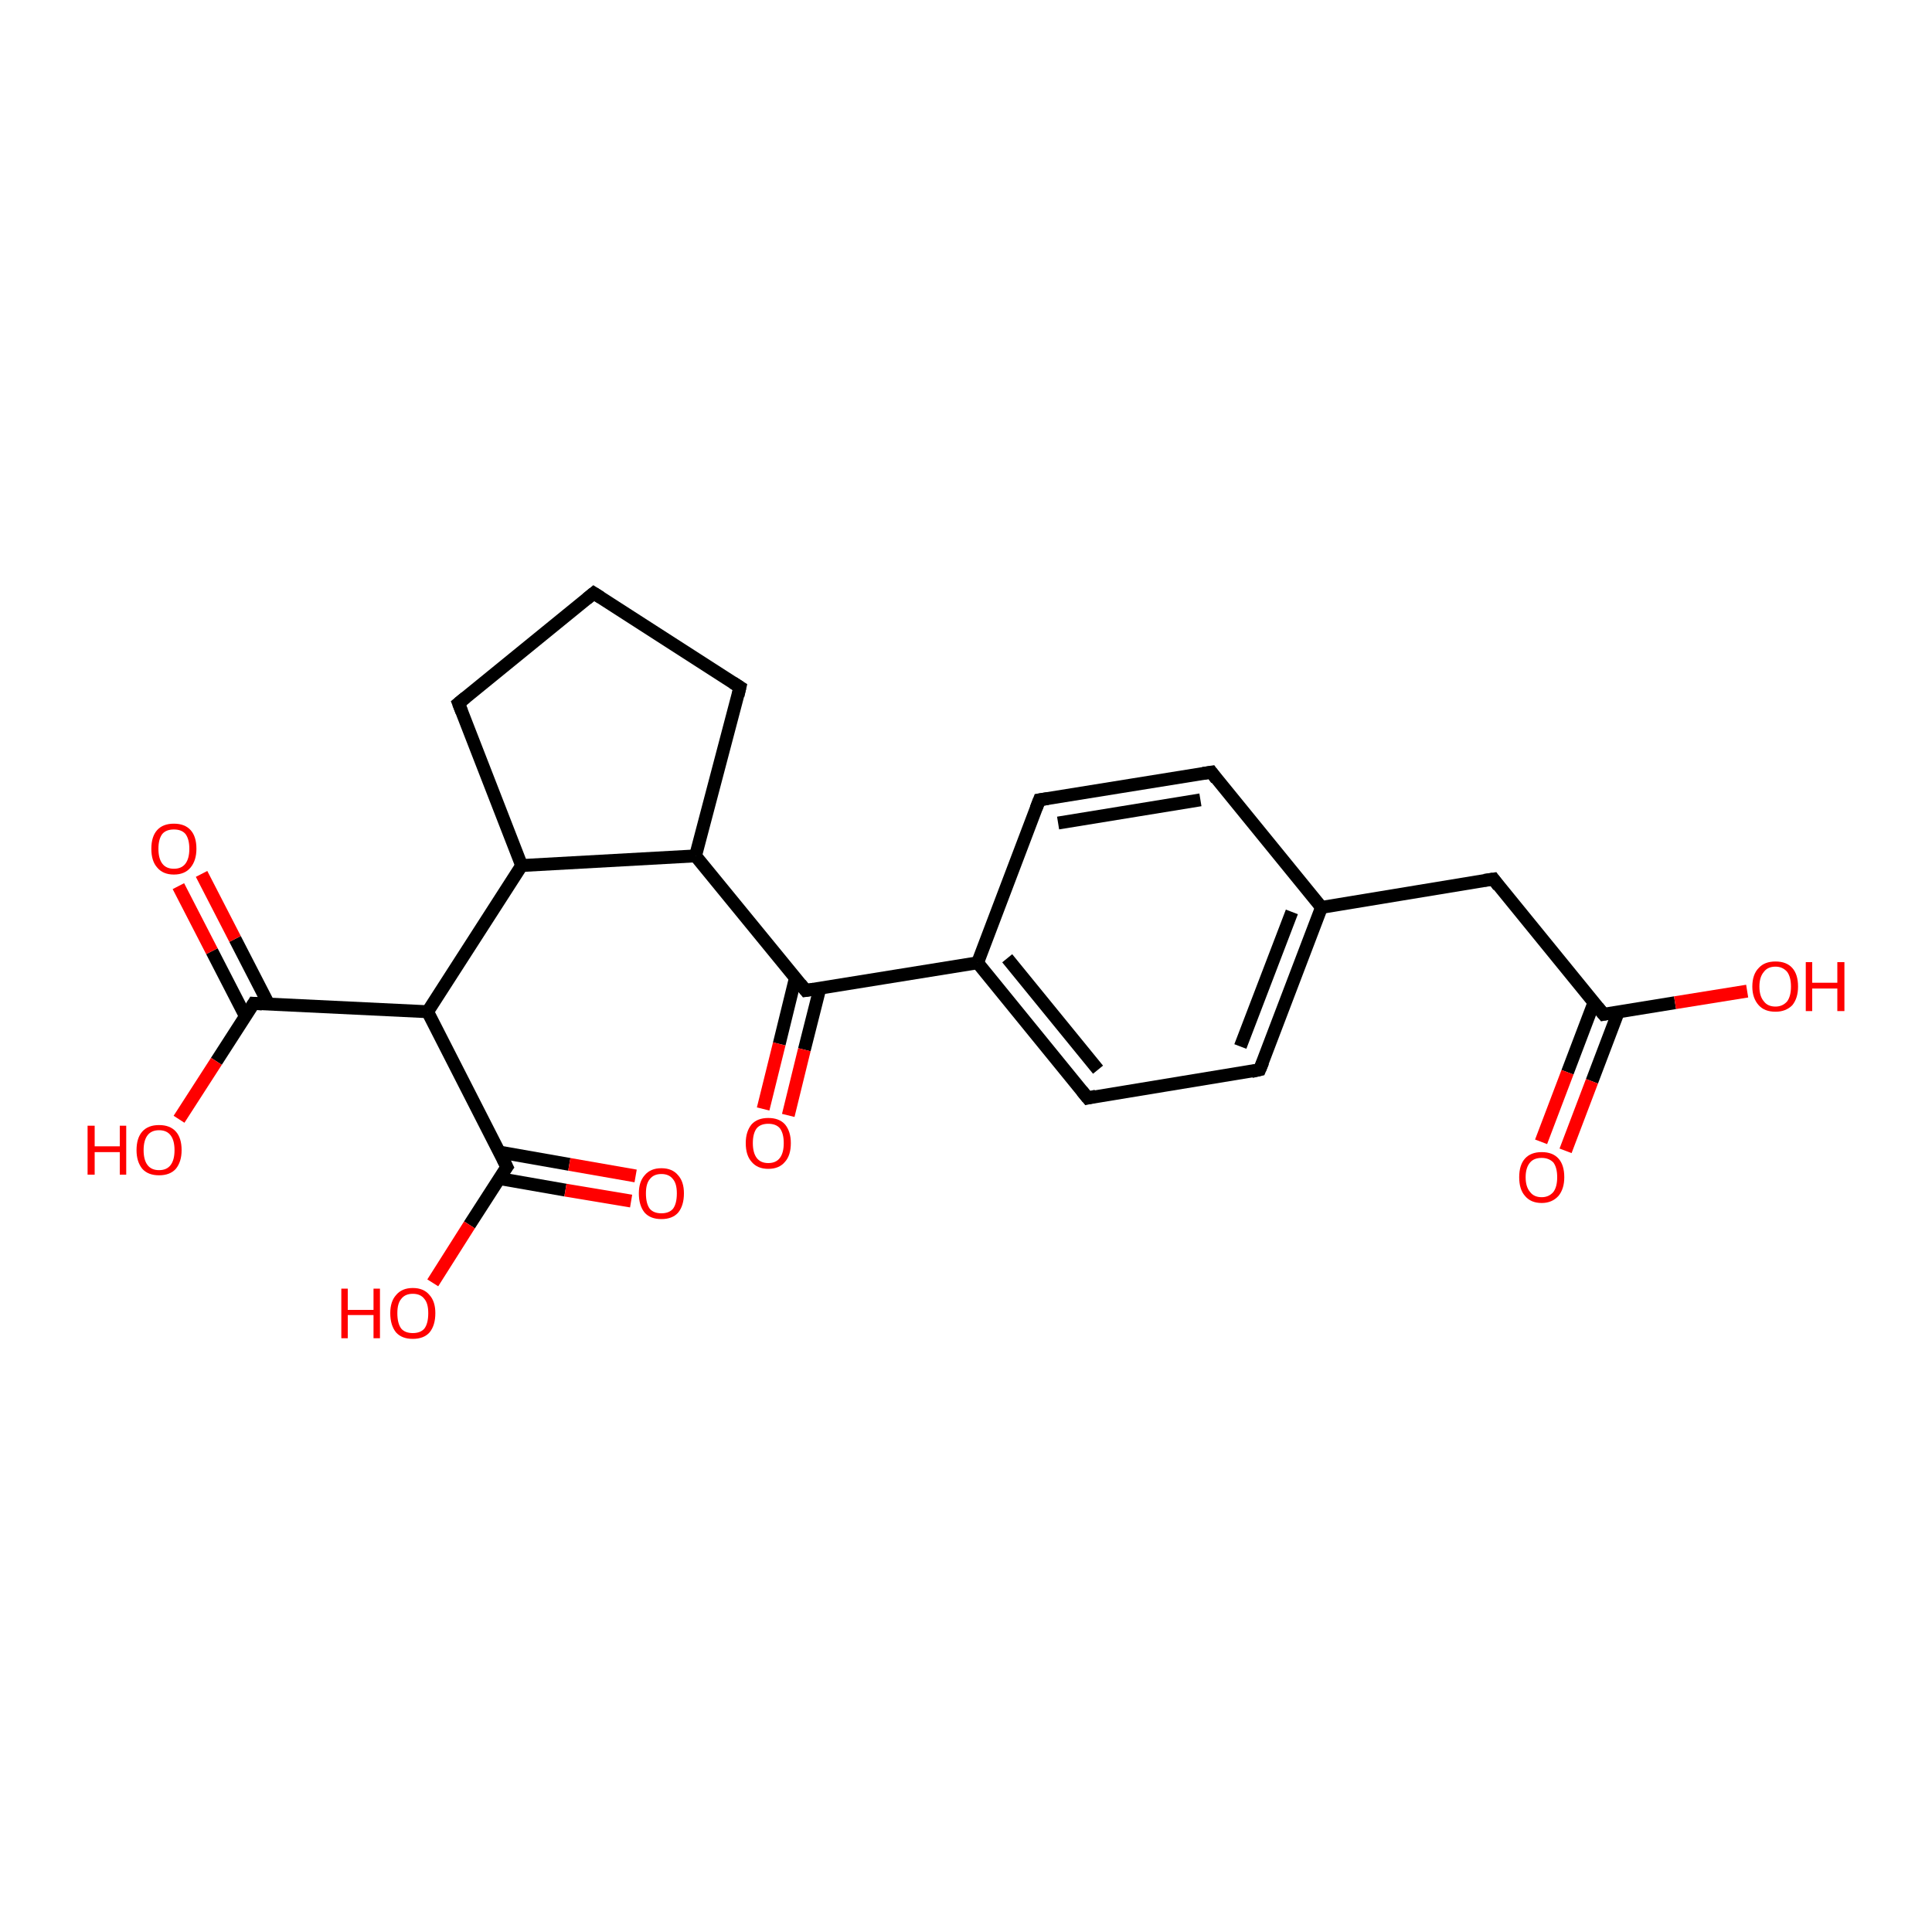 <?xml version='1.0' encoding='iso-8859-1'?>
<svg version='1.1' baseProfile='full'
              xmlns='http://www.w3.org/2000/svg'
                      xmlns:rdkit='http://www.rdkit.org/xml'
                      xmlns:xlink='http://www.w3.org/1999/xlink'
                  xml:space='preserve'
width='300px' height='300px' viewBox='0 0 300 300'>
<!-- END OF HEADER -->
<rect style='opacity:1.0;fill:#FFFFFF;stroke:none' width='300.0' height='300.0' x='0.0' y='0.0'> </rect>
<path class='bond-0 atom-0 atom-1' d='M 39.4,155.8 L 66.4,157.1' style='fill:none;fill-rule:evenodd;stroke:#000000;stroke-width:2.0px;stroke-linecap:butt;stroke-linejoin:miter;stroke-opacity:1' />
<path class='bond-1 atom-1 atom-2' d='M 66.4,157.1 L 81.0,134.4' style='fill:none;fill-rule:evenodd;stroke:#000000;stroke-width:2.0px;stroke-linecap:butt;stroke-linejoin:miter;stroke-opacity:1' />
<path class='bond-2 atom-2 atom-3' d='M 81.0,134.4 L 108.0,132.9' style='fill:none;fill-rule:evenodd;stroke:#000000;stroke-width:2.0px;stroke-linecap:butt;stroke-linejoin:miter;stroke-opacity:1' />
<path class='bond-3 atom-3 atom-4' d='M 108.0,132.9 L 125.1,153.8' style='fill:none;fill-rule:evenodd;stroke:#000000;stroke-width:2.0px;stroke-linecap:butt;stroke-linejoin:miter;stroke-opacity:1' />
<path class='bond-4 atom-4 atom-5' d='M 125.1,153.8 L 151.8,149.5' style='fill:none;fill-rule:evenodd;stroke:#000000;stroke-width:2.0px;stroke-linecap:butt;stroke-linejoin:miter;stroke-opacity:1' />
<path class='bond-5 atom-5 atom-6' d='M 151.8,149.5 L 168.9,170.5' style='fill:none;fill-rule:evenodd;stroke:#000000;stroke-width:2.0px;stroke-linecap:butt;stroke-linejoin:miter;stroke-opacity:1' />
<path class='bond-5 atom-5 atom-6' d='M 156.4,148.8 L 170.5,166.1' style='fill:none;fill-rule:evenodd;stroke:#000000;stroke-width:2.0px;stroke-linecap:butt;stroke-linejoin:miter;stroke-opacity:1' />
<path class='bond-6 atom-6 atom-7' d='M 168.9,170.5 L 195.6,166.1' style='fill:none;fill-rule:evenodd;stroke:#000000;stroke-width:2.0px;stroke-linecap:butt;stroke-linejoin:miter;stroke-opacity:1' />
<path class='bond-7 atom-7 atom-8' d='M 195.6,166.1 L 205.2,140.9' style='fill:none;fill-rule:evenodd;stroke:#000000;stroke-width:2.0px;stroke-linecap:butt;stroke-linejoin:miter;stroke-opacity:1' />
<path class='bond-7 atom-7 atom-8' d='M 192.6,162.5 L 200.6,141.6' style='fill:none;fill-rule:evenodd;stroke:#000000;stroke-width:2.0px;stroke-linecap:butt;stroke-linejoin:miter;stroke-opacity:1' />
<path class='bond-8 atom-8 atom-9' d='M 205.2,140.9 L 188.1,119.9' style='fill:none;fill-rule:evenodd;stroke:#000000;stroke-width:2.0px;stroke-linecap:butt;stroke-linejoin:miter;stroke-opacity:1' />
<path class='bond-9 atom-9 atom-10' d='M 188.1,119.9 L 161.4,124.2' style='fill:none;fill-rule:evenodd;stroke:#000000;stroke-width:2.0px;stroke-linecap:butt;stroke-linejoin:miter;stroke-opacity:1' />
<path class='bond-9 atom-9 atom-10' d='M 186.4,124.2 L 164.3,127.8' style='fill:none;fill-rule:evenodd;stroke:#000000;stroke-width:2.0px;stroke-linecap:butt;stroke-linejoin:miter;stroke-opacity:1' />
<path class='bond-10 atom-8 atom-11' d='M 205.2,140.9 L 231.9,136.5' style='fill:none;fill-rule:evenodd;stroke:#000000;stroke-width:2.0px;stroke-linecap:butt;stroke-linejoin:miter;stroke-opacity:1' />
<path class='bond-11 atom-11 atom-12' d='M 231.9,136.5 L 249.0,157.5' style='fill:none;fill-rule:evenodd;stroke:#000000;stroke-width:2.0px;stroke-linecap:butt;stroke-linejoin:miter;stroke-opacity:1' />
<path class='bond-12 atom-12 atom-13' d='M 249.0,157.5 L 260.1,155.7' style='fill:none;fill-rule:evenodd;stroke:#000000;stroke-width:2.0px;stroke-linecap:butt;stroke-linejoin:miter;stroke-opacity:1' />
<path class='bond-12 atom-12 atom-13' d='M 260.1,155.7 L 271.3,153.9' style='fill:none;fill-rule:evenodd;stroke:#FF0000;stroke-width:2.0px;stroke-linecap:butt;stroke-linejoin:miter;stroke-opacity:1' />
<path class='bond-13 atom-12 atom-14' d='M 247.5,155.7 L 243.4,166.5' style='fill:none;fill-rule:evenodd;stroke:#000000;stroke-width:2.0px;stroke-linecap:butt;stroke-linejoin:miter;stroke-opacity:1' />
<path class='bond-13 atom-12 atom-14' d='M 243.4,166.5 L 239.3,177.3' style='fill:none;fill-rule:evenodd;stroke:#FF0000;stroke-width:2.0px;stroke-linecap:butt;stroke-linejoin:miter;stroke-opacity:1' />
<path class='bond-13 atom-12 atom-14' d='M 251.3,157.1 L 247.2,167.9' style='fill:none;fill-rule:evenodd;stroke:#000000;stroke-width:2.0px;stroke-linecap:butt;stroke-linejoin:miter;stroke-opacity:1' />
<path class='bond-13 atom-12 atom-14' d='M 247.2,167.9 L 243.1,178.7' style='fill:none;fill-rule:evenodd;stroke:#FF0000;stroke-width:2.0px;stroke-linecap:butt;stroke-linejoin:miter;stroke-opacity:1' />
<path class='bond-14 atom-4 atom-15' d='M 123.5,151.9 L 121.0,162.1' style='fill:none;fill-rule:evenodd;stroke:#000000;stroke-width:2.0px;stroke-linecap:butt;stroke-linejoin:miter;stroke-opacity:1' />
<path class='bond-14 atom-4 atom-15' d='M 121.0,162.1 L 118.5,172.2' style='fill:none;fill-rule:evenodd;stroke:#FF0000;stroke-width:2.0px;stroke-linecap:butt;stroke-linejoin:miter;stroke-opacity:1' />
<path class='bond-14 atom-4 atom-15' d='M 127.3,153.5 L 124.9,163.0' style='fill:none;fill-rule:evenodd;stroke:#000000;stroke-width:2.0px;stroke-linecap:butt;stroke-linejoin:miter;stroke-opacity:1' />
<path class='bond-14 atom-4 atom-15' d='M 124.9,163.0 L 122.4,173.2' style='fill:none;fill-rule:evenodd;stroke:#FF0000;stroke-width:2.0px;stroke-linecap:butt;stroke-linejoin:miter;stroke-opacity:1' />
<path class='bond-15 atom-3 atom-16' d='M 108.0,132.9 L 114.9,106.7' style='fill:none;fill-rule:evenodd;stroke:#000000;stroke-width:2.0px;stroke-linecap:butt;stroke-linejoin:miter;stroke-opacity:1' />
<path class='bond-16 atom-16 atom-17' d='M 114.9,106.7 L 92.2,92.1' style='fill:none;fill-rule:evenodd;stroke:#000000;stroke-width:2.0px;stroke-linecap:butt;stroke-linejoin:miter;stroke-opacity:1' />
<path class='bond-17 atom-17 atom-18' d='M 92.2,92.1 L 71.2,109.2' style='fill:none;fill-rule:evenodd;stroke:#000000;stroke-width:2.0px;stroke-linecap:butt;stroke-linejoin:miter;stroke-opacity:1' />
<path class='bond-18 atom-1 atom-19' d='M 66.4,157.1 L 78.7,181.2' style='fill:none;fill-rule:evenodd;stroke:#000000;stroke-width:2.0px;stroke-linecap:butt;stroke-linejoin:miter;stroke-opacity:1' />
<path class='bond-19 atom-19 atom-20' d='M 78.7,181.2 L 72.9,190.2' style='fill:none;fill-rule:evenodd;stroke:#000000;stroke-width:2.0px;stroke-linecap:butt;stroke-linejoin:miter;stroke-opacity:1' />
<path class='bond-19 atom-19 atom-20' d='M 72.9,190.2 L 67.2,199.2' style='fill:none;fill-rule:evenodd;stroke:#FF0000;stroke-width:2.0px;stroke-linecap:butt;stroke-linejoin:miter;stroke-opacity:1' />
<path class='bond-20 atom-19 atom-21' d='M 77.5,183.0 L 87.8,184.8' style='fill:none;fill-rule:evenodd;stroke:#000000;stroke-width:2.0px;stroke-linecap:butt;stroke-linejoin:miter;stroke-opacity:1' />
<path class='bond-20 atom-19 atom-21' d='M 87.8,184.8 L 98.0,186.5' style='fill:none;fill-rule:evenodd;stroke:#FF0000;stroke-width:2.0px;stroke-linecap:butt;stroke-linejoin:miter;stroke-opacity:1' />
<path class='bond-20 atom-19 atom-21' d='M 77.6,178.9 L 88.4,180.8' style='fill:none;fill-rule:evenodd;stroke:#000000;stroke-width:2.0px;stroke-linecap:butt;stroke-linejoin:miter;stroke-opacity:1' />
<path class='bond-20 atom-19 atom-21' d='M 88.4,180.8 L 98.7,182.6' style='fill:none;fill-rule:evenodd;stroke:#FF0000;stroke-width:2.0px;stroke-linecap:butt;stroke-linejoin:miter;stroke-opacity:1' />
<path class='bond-21 atom-0 atom-22' d='M 39.4,155.8 L 33.6,164.8' style='fill:none;fill-rule:evenodd;stroke:#000000;stroke-width:2.0px;stroke-linecap:butt;stroke-linejoin:miter;stroke-opacity:1' />
<path class='bond-21 atom-0 atom-22' d='M 33.6,164.8 L 27.8,173.8' style='fill:none;fill-rule:evenodd;stroke:#FF0000;stroke-width:2.0px;stroke-linecap:butt;stroke-linejoin:miter;stroke-opacity:1' />
<path class='bond-22 atom-0 atom-23' d='M 41.7,155.9 L 36.5,145.8' style='fill:none;fill-rule:evenodd;stroke:#000000;stroke-width:2.0px;stroke-linecap:butt;stroke-linejoin:miter;stroke-opacity:1' />
<path class='bond-22 atom-0 atom-23' d='M 36.5,145.8 L 31.3,135.7' style='fill:none;fill-rule:evenodd;stroke:#FF0000;stroke-width:2.0px;stroke-linecap:butt;stroke-linejoin:miter;stroke-opacity:1' />
<path class='bond-22 atom-0 atom-23' d='M 38.1,157.8 L 32.9,147.7' style='fill:none;fill-rule:evenodd;stroke:#000000;stroke-width:2.0px;stroke-linecap:butt;stroke-linejoin:miter;stroke-opacity:1' />
<path class='bond-22 atom-0 atom-23' d='M 32.9,147.7 L 27.7,137.6' style='fill:none;fill-rule:evenodd;stroke:#FF0000;stroke-width:2.0px;stroke-linecap:butt;stroke-linejoin:miter;stroke-opacity:1' />
<path class='bond-23 atom-10 atom-5' d='M 161.4,124.2 L 151.8,149.5' style='fill:none;fill-rule:evenodd;stroke:#000000;stroke-width:2.0px;stroke-linecap:butt;stroke-linejoin:miter;stroke-opacity:1' />
<path class='bond-24 atom-18 atom-2' d='M 71.2,109.2 L 81.0,134.4' style='fill:none;fill-rule:evenodd;stroke:#000000;stroke-width:2.0px;stroke-linecap:butt;stroke-linejoin:miter;stroke-opacity:1' />
<path d='M 40.7,155.9 L 39.4,155.8 L 39.1,156.3' style='fill:none;stroke:#000000;stroke-width:2.0px;stroke-linecap:butt;stroke-linejoin:miter;stroke-opacity:1;' />
<path d='M 124.3,152.8 L 125.1,153.8 L 126.4,153.6' style='fill:none;stroke:#000000;stroke-width:2.0px;stroke-linecap:butt;stroke-linejoin:miter;stroke-opacity:1;' />
<path d='M 168.0,169.4 L 168.9,170.5 L 170.2,170.2' style='fill:none;stroke:#000000;stroke-width:2.0px;stroke-linecap:butt;stroke-linejoin:miter;stroke-opacity:1;' />
<path d='M 194.3,166.4 L 195.6,166.1 L 196.1,164.9' style='fill:none;stroke:#000000;stroke-width:2.0px;stroke-linecap:butt;stroke-linejoin:miter;stroke-opacity:1;' />
<path d='M 188.9,121.0 L 188.1,119.9 L 186.8,120.1' style='fill:none;stroke:#000000;stroke-width:2.0px;stroke-linecap:butt;stroke-linejoin:miter;stroke-opacity:1;' />
<path d='M 162.7,124.0 L 161.4,124.2 L 160.9,125.5' style='fill:none;stroke:#000000;stroke-width:2.0px;stroke-linecap:butt;stroke-linejoin:miter;stroke-opacity:1;' />
<path d='M 230.5,136.7 L 231.9,136.5 L 232.7,137.6' style='fill:none;stroke:#000000;stroke-width:2.0px;stroke-linecap:butt;stroke-linejoin:miter;stroke-opacity:1;' />
<path d='M 248.1,156.4 L 249.0,157.5 L 249.5,157.4' style='fill:none;stroke:#000000;stroke-width:2.0px;stroke-linecap:butt;stroke-linejoin:miter;stroke-opacity:1;' />
<path d='M 114.6,108.0 L 114.9,106.7 L 113.8,106.0' style='fill:none;stroke:#000000;stroke-width:2.0px;stroke-linecap:butt;stroke-linejoin:miter;stroke-opacity:1;' />
<path d='M 93.3,92.8 L 92.2,92.1 L 91.1,93.0' style='fill:none;stroke:#000000;stroke-width:2.0px;stroke-linecap:butt;stroke-linejoin:miter;stroke-opacity:1;' />
<path d='M 72.3,108.3 L 71.2,109.2 L 71.7,110.5' style='fill:none;stroke:#000000;stroke-width:2.0px;stroke-linecap:butt;stroke-linejoin:miter;stroke-opacity:1;' />
<path d='M 78.1,180.0 L 78.7,181.2 L 78.4,181.6' style='fill:none;stroke:#000000;stroke-width:2.0px;stroke-linecap:butt;stroke-linejoin:miter;stroke-opacity:1;' />
<path class='atom-13' d='M 272.1 153.2
Q 272.1 151.3, 273.1 150.3
Q 274.0 149.3, 275.7 149.3
Q 277.4 149.3, 278.3 150.3
Q 279.2 151.3, 279.2 153.2
Q 279.2 155.0, 278.3 156.1
Q 277.3 157.1, 275.7 157.1
Q 274.0 157.1, 273.1 156.1
Q 272.1 155.0, 272.1 153.2
M 275.7 156.3
Q 276.8 156.3, 277.5 155.5
Q 278.1 154.7, 278.1 153.2
Q 278.1 151.7, 277.5 150.9
Q 276.8 150.1, 275.7 150.1
Q 274.5 150.1, 273.9 150.9
Q 273.2 151.7, 273.2 153.2
Q 273.2 154.7, 273.9 155.5
Q 274.5 156.3, 275.7 156.3
' fill='#FF0000'/>
<path class='atom-13' d='M 280.4 149.4
L 281.4 149.4
L 281.4 152.6
L 285.3 152.6
L 285.3 149.4
L 286.4 149.4
L 286.4 157.0
L 285.3 157.0
L 285.3 153.5
L 281.4 153.5
L 281.4 157.0
L 280.4 157.0
L 280.4 149.4
' fill='#FF0000'/>
<path class='atom-14' d='M 235.9 182.8
Q 235.9 180.9, 236.8 179.9
Q 237.7 178.9, 239.4 178.9
Q 241.1 178.9, 242.0 179.9
Q 242.9 180.9, 242.9 182.8
Q 242.9 184.6, 242.0 185.7
Q 241.0 186.8, 239.4 186.8
Q 237.7 186.8, 236.8 185.7
Q 235.9 184.7, 235.9 182.8
M 239.4 185.9
Q 240.5 185.9, 241.2 185.1
Q 241.8 184.3, 241.8 182.8
Q 241.8 181.3, 241.2 180.5
Q 240.5 179.8, 239.4 179.8
Q 238.2 179.8, 237.6 180.5
Q 236.9 181.3, 236.9 182.8
Q 236.9 184.3, 237.6 185.1
Q 238.2 185.9, 239.4 185.9
' fill='#FF0000'/>
<path class='atom-15' d='M 115.8 177.5
Q 115.8 175.7, 116.7 174.6
Q 117.6 173.6, 119.3 173.6
Q 121.0 173.6, 121.9 174.6
Q 122.8 175.7, 122.8 177.5
Q 122.8 179.4, 121.9 180.4
Q 121.0 181.5, 119.3 181.5
Q 117.6 181.5, 116.7 180.4
Q 115.8 179.4, 115.8 177.5
M 119.3 180.6
Q 120.5 180.6, 121.1 179.8
Q 121.7 179.0, 121.7 177.5
Q 121.7 176.0, 121.1 175.2
Q 120.5 174.5, 119.3 174.5
Q 118.1 174.5, 117.5 175.2
Q 116.9 176.0, 116.9 177.5
Q 116.9 179.0, 117.5 179.8
Q 118.1 180.6, 119.3 180.6
' fill='#FF0000'/>
<path class='atom-20' d='M 53.0 200.1
L 54.0 200.1
L 54.0 203.4
L 58.0 203.4
L 58.0 200.1
L 59.0 200.1
L 59.0 207.8
L 58.0 207.8
L 58.0 204.2
L 54.0 204.2
L 54.0 207.8
L 53.0 207.8
L 53.0 200.1
' fill='#FF0000'/>
<path class='atom-20' d='M 60.6 203.9
Q 60.6 202.1, 61.5 201.1
Q 62.4 200.0, 64.1 200.0
Q 65.8 200.0, 66.7 201.1
Q 67.6 202.1, 67.6 203.9
Q 67.6 205.8, 66.7 206.9
Q 65.8 207.9, 64.1 207.9
Q 62.4 207.9, 61.5 206.9
Q 60.6 205.8, 60.6 203.9
M 64.1 207.0
Q 65.3 207.0, 65.9 206.3
Q 66.5 205.5, 66.5 203.9
Q 66.5 202.4, 65.9 201.7
Q 65.3 200.9, 64.1 200.9
Q 62.9 200.9, 62.3 201.7
Q 61.7 202.4, 61.7 203.9
Q 61.7 205.5, 62.3 206.3
Q 62.9 207.0, 64.1 207.0
' fill='#FF0000'/>
<path class='atom-21' d='M 99.2 185.3
Q 99.2 183.5, 100.1 182.5
Q 101.0 181.4, 102.7 181.4
Q 104.4 181.4, 105.3 182.5
Q 106.2 183.5, 106.2 185.3
Q 106.2 187.2, 105.3 188.3
Q 104.4 189.3, 102.7 189.3
Q 101.0 189.3, 100.1 188.3
Q 99.2 187.2, 99.2 185.3
M 102.7 188.4
Q 103.9 188.4, 104.5 187.7
Q 105.1 186.9, 105.1 185.3
Q 105.1 183.8, 104.5 183.1
Q 103.9 182.3, 102.7 182.3
Q 101.5 182.3, 100.9 183.1
Q 100.3 183.8, 100.3 185.3
Q 100.3 186.9, 100.9 187.7
Q 101.5 188.4, 102.7 188.4
' fill='#FF0000'/>
<path class='atom-22' d='M 13.6 174.8
L 14.7 174.8
L 14.7 178.0
L 18.6 178.0
L 18.6 174.8
L 19.6 174.8
L 19.6 182.4
L 18.6 182.4
L 18.6 178.9
L 14.7 178.9
L 14.7 182.4
L 13.6 182.4
L 13.6 174.8
' fill='#FF0000'/>
<path class='atom-22' d='M 21.2 178.6
Q 21.2 176.7, 22.1 175.7
Q 23.0 174.7, 24.7 174.7
Q 26.4 174.7, 27.3 175.7
Q 28.2 176.7, 28.2 178.6
Q 28.2 180.4, 27.3 181.5
Q 26.4 182.5, 24.7 182.5
Q 23.0 182.5, 22.1 181.5
Q 21.2 180.4, 21.2 178.6
M 24.7 181.7
Q 25.9 181.7, 26.5 180.9
Q 27.1 180.1, 27.1 178.6
Q 27.1 177.1, 26.5 176.3
Q 25.9 175.5, 24.7 175.5
Q 23.5 175.5, 22.9 176.3
Q 22.3 177.1, 22.3 178.6
Q 22.3 180.1, 22.9 180.9
Q 23.5 181.7, 24.7 181.7
' fill='#FF0000'/>
<path class='atom-23' d='M 23.5 131.8
Q 23.5 129.9, 24.4 128.9
Q 25.3 127.9, 27.0 127.9
Q 28.7 127.9, 29.6 128.9
Q 30.5 129.9, 30.5 131.8
Q 30.5 133.6, 29.6 134.7
Q 28.7 135.8, 27.0 135.8
Q 25.3 135.8, 24.4 134.7
Q 23.5 133.7, 23.5 131.8
M 27.0 134.9
Q 28.2 134.9, 28.8 134.1
Q 29.4 133.3, 29.4 131.8
Q 29.4 130.3, 28.8 129.5
Q 28.2 128.8, 27.0 128.8
Q 25.8 128.8, 25.2 129.5
Q 24.6 130.3, 24.6 131.8
Q 24.6 133.3, 25.2 134.1
Q 25.8 134.9, 27.0 134.9
' fill='#FF0000'/>
</svg>
